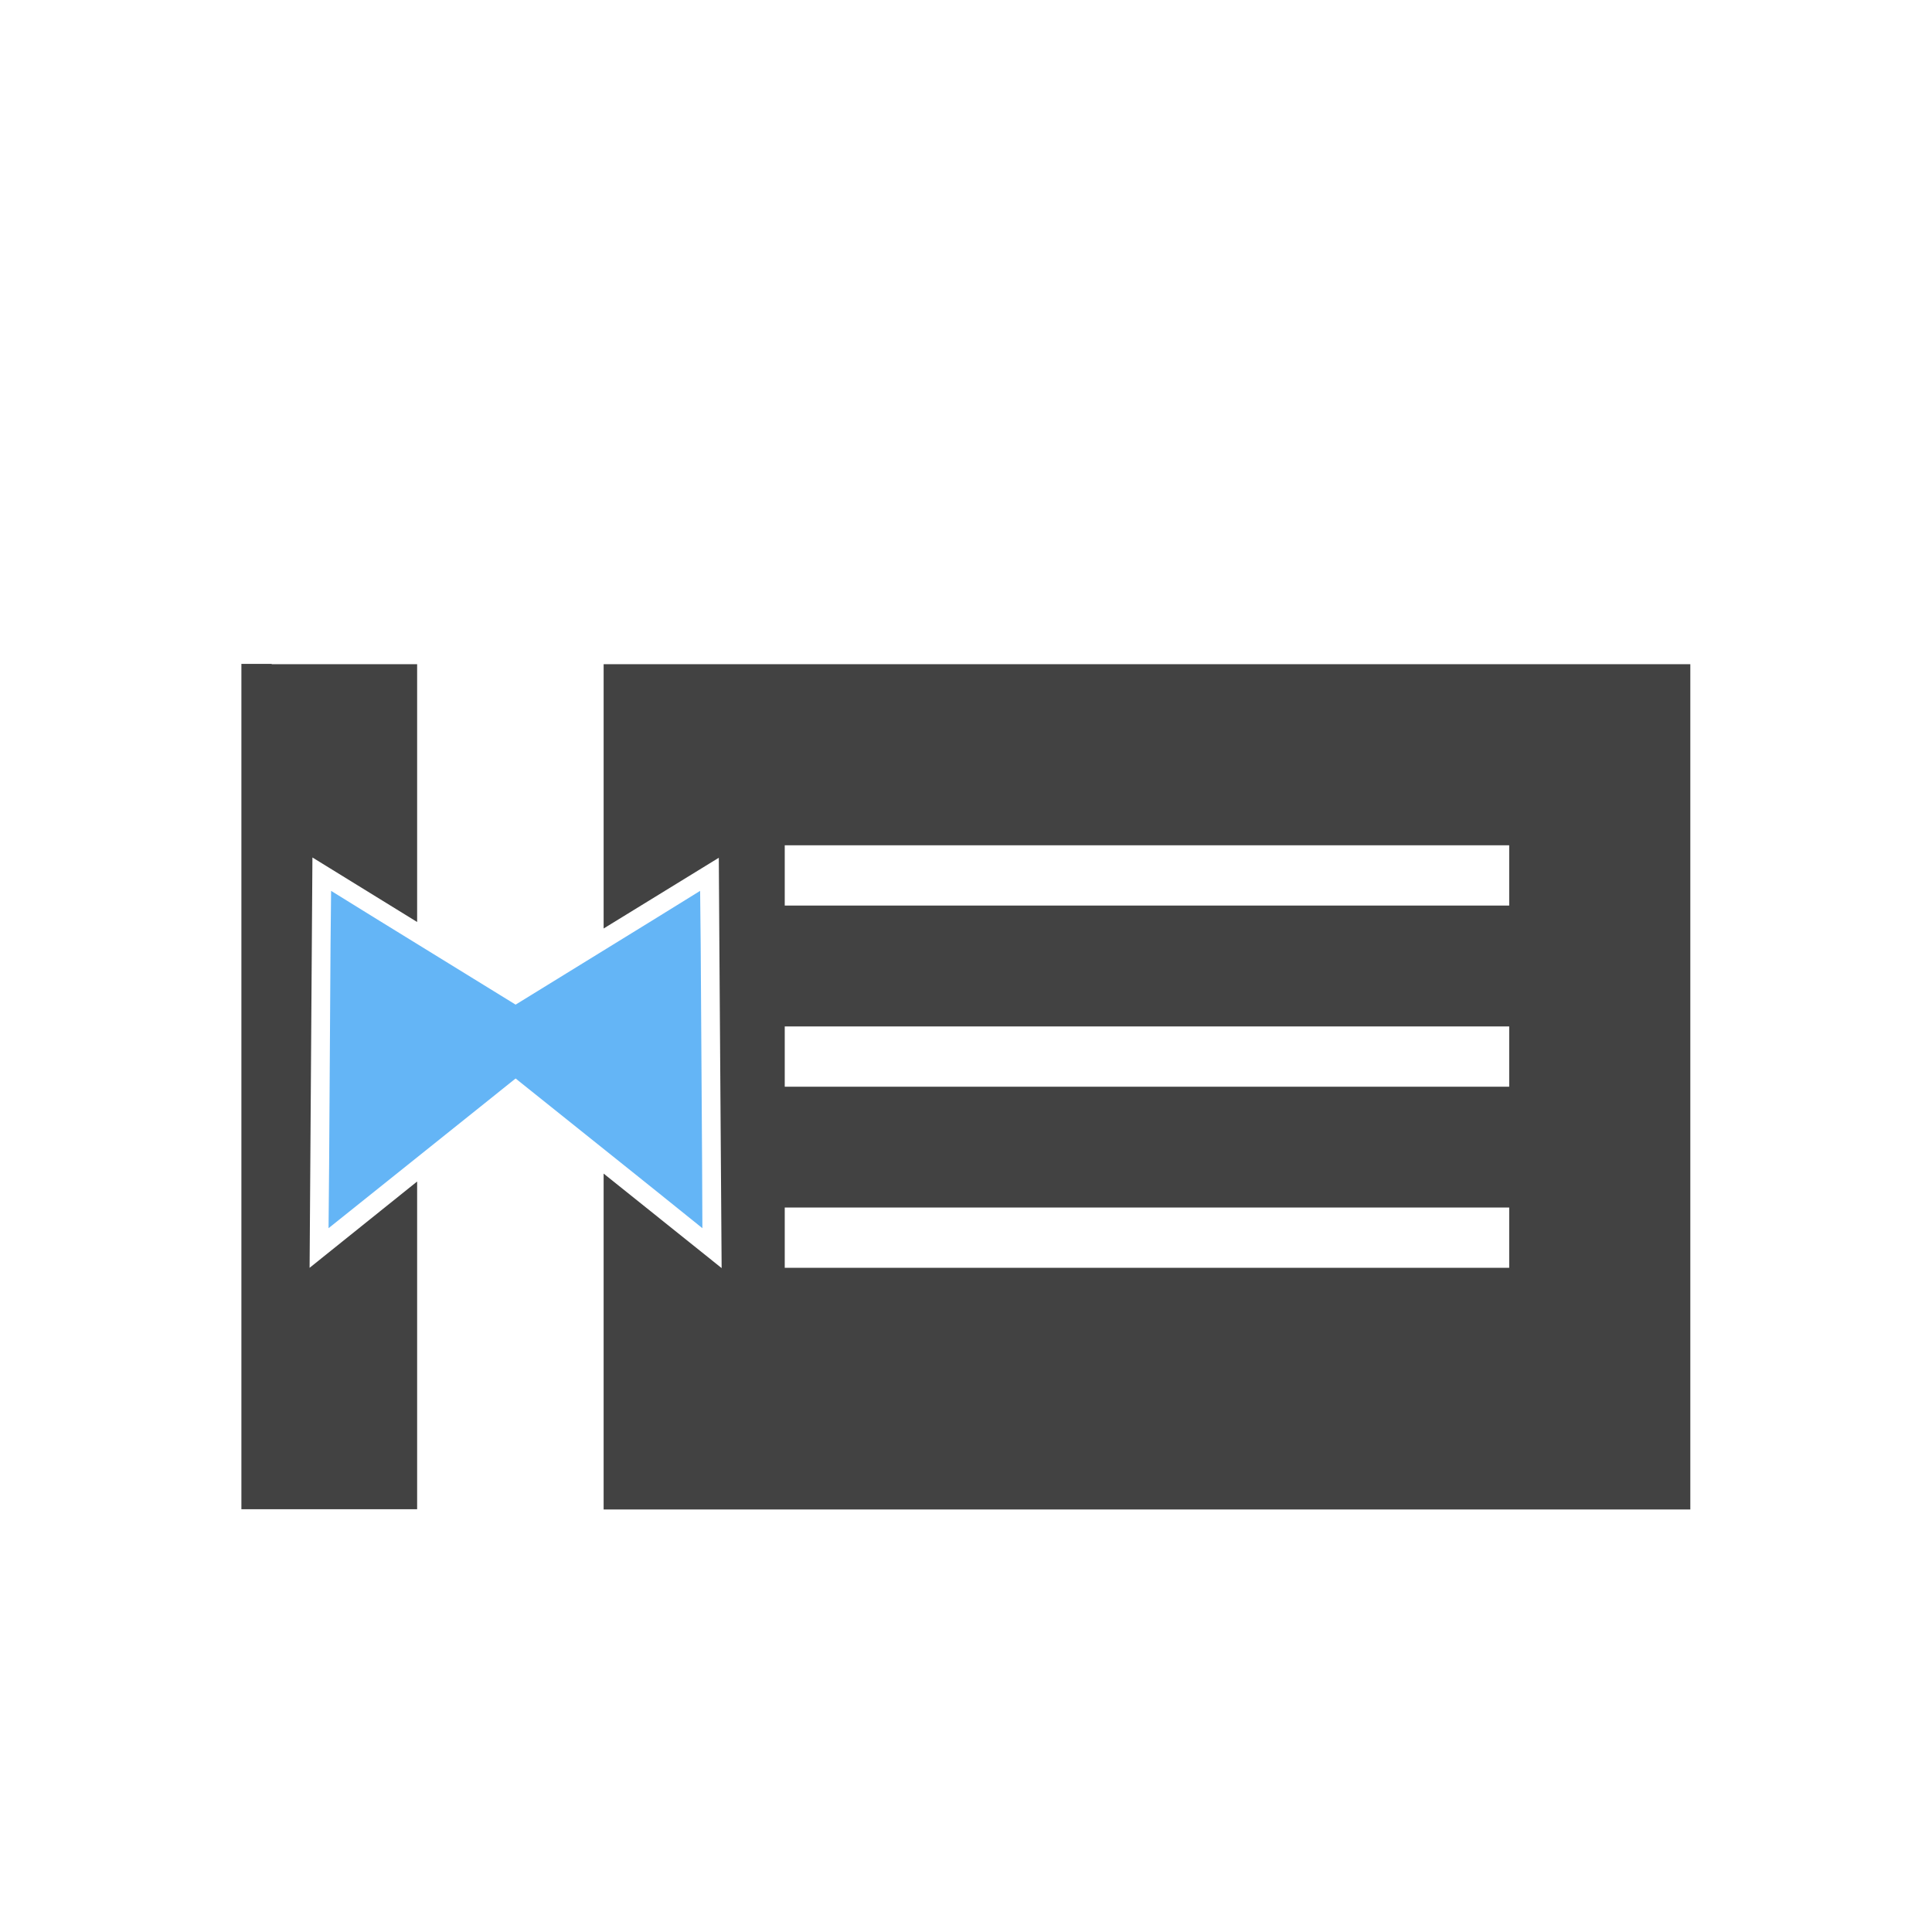 <?xml version="1.0" encoding="UTF-8"?>
<!DOCTYPE svg PUBLIC "-//W3C//DTD SVG 1.1//EN" "http://www.w3.org/Graphics/SVG/1.1/DTD/svg11.dtd">
<!-- Creator: CorelDRAW -->
<svg xmlns="http://www.w3.org/2000/svg" xml:space="preserve" width="6.827in" height="6.827in" style="shape-rendering:geometricPrecision; text-rendering:geometricPrecision; image-rendering:optimizeQuality; fill-rule:evenodd; clip-rule:evenodd"
viewBox="0 0 6.827 6.827"
 xmlns:xlink="http://www.w3.org/1999/xlink">
 <defs>
  <style type="text/css">
   <![CDATA[
    .fil0 {fill:none}
    .fil1 {fill:#424242}
    .fil2 {fill:#64B5F6;fill-rule:nonzero}
   ]]>
  </style>
 </defs>
 <g id="Layer_x0020_1">
  <rect class="fil0" width="6.827" height="6.827"/>
  <rect class="fil0" x="0.853" y="0.853" width="5.12" height="5.12"/>
  <path class="fil1" d="M0.96 2.347l0.514 0 0 0.911 -0.37 -0.228 -0.01 1.45 0.38 -0.305 0 1.158 -0.514 0 -0.107 0 0 -0.107 0 -2.773 0 -0.107 0.107 0zm1.173 0l3.733 0 0.107 0 0 0.107 0 2.773 0 0.107 -0.107 0 -3.733 0 0 -1.187 0.417 0.334 -0.008 -1.142 -0.002 -0.308 -0.407 0.25 0 -0.933zm0.64 0.64l2.56 0 0 0.213 -2.56 0 0 -0.213zm0 0.64l2.56 0 0 0.213 -2.56 0 0 -0.213zm0 0.64l2.56 0 0 0.213 -2.56 0 0 -0.213z"/>
  <polygon class="fil2" points="2.308,4.2 1.822,3.811 1.336,4.2 1.161,4.34 1.163,4.117 1.168,3.338 1.17,3.148 1.33,3.247 1.822,3.55 2.314,3.247 2.474,3.148 2.476,3.338 2.481,4.117 2.482,4.34 "/>
 </g>
</svg>
